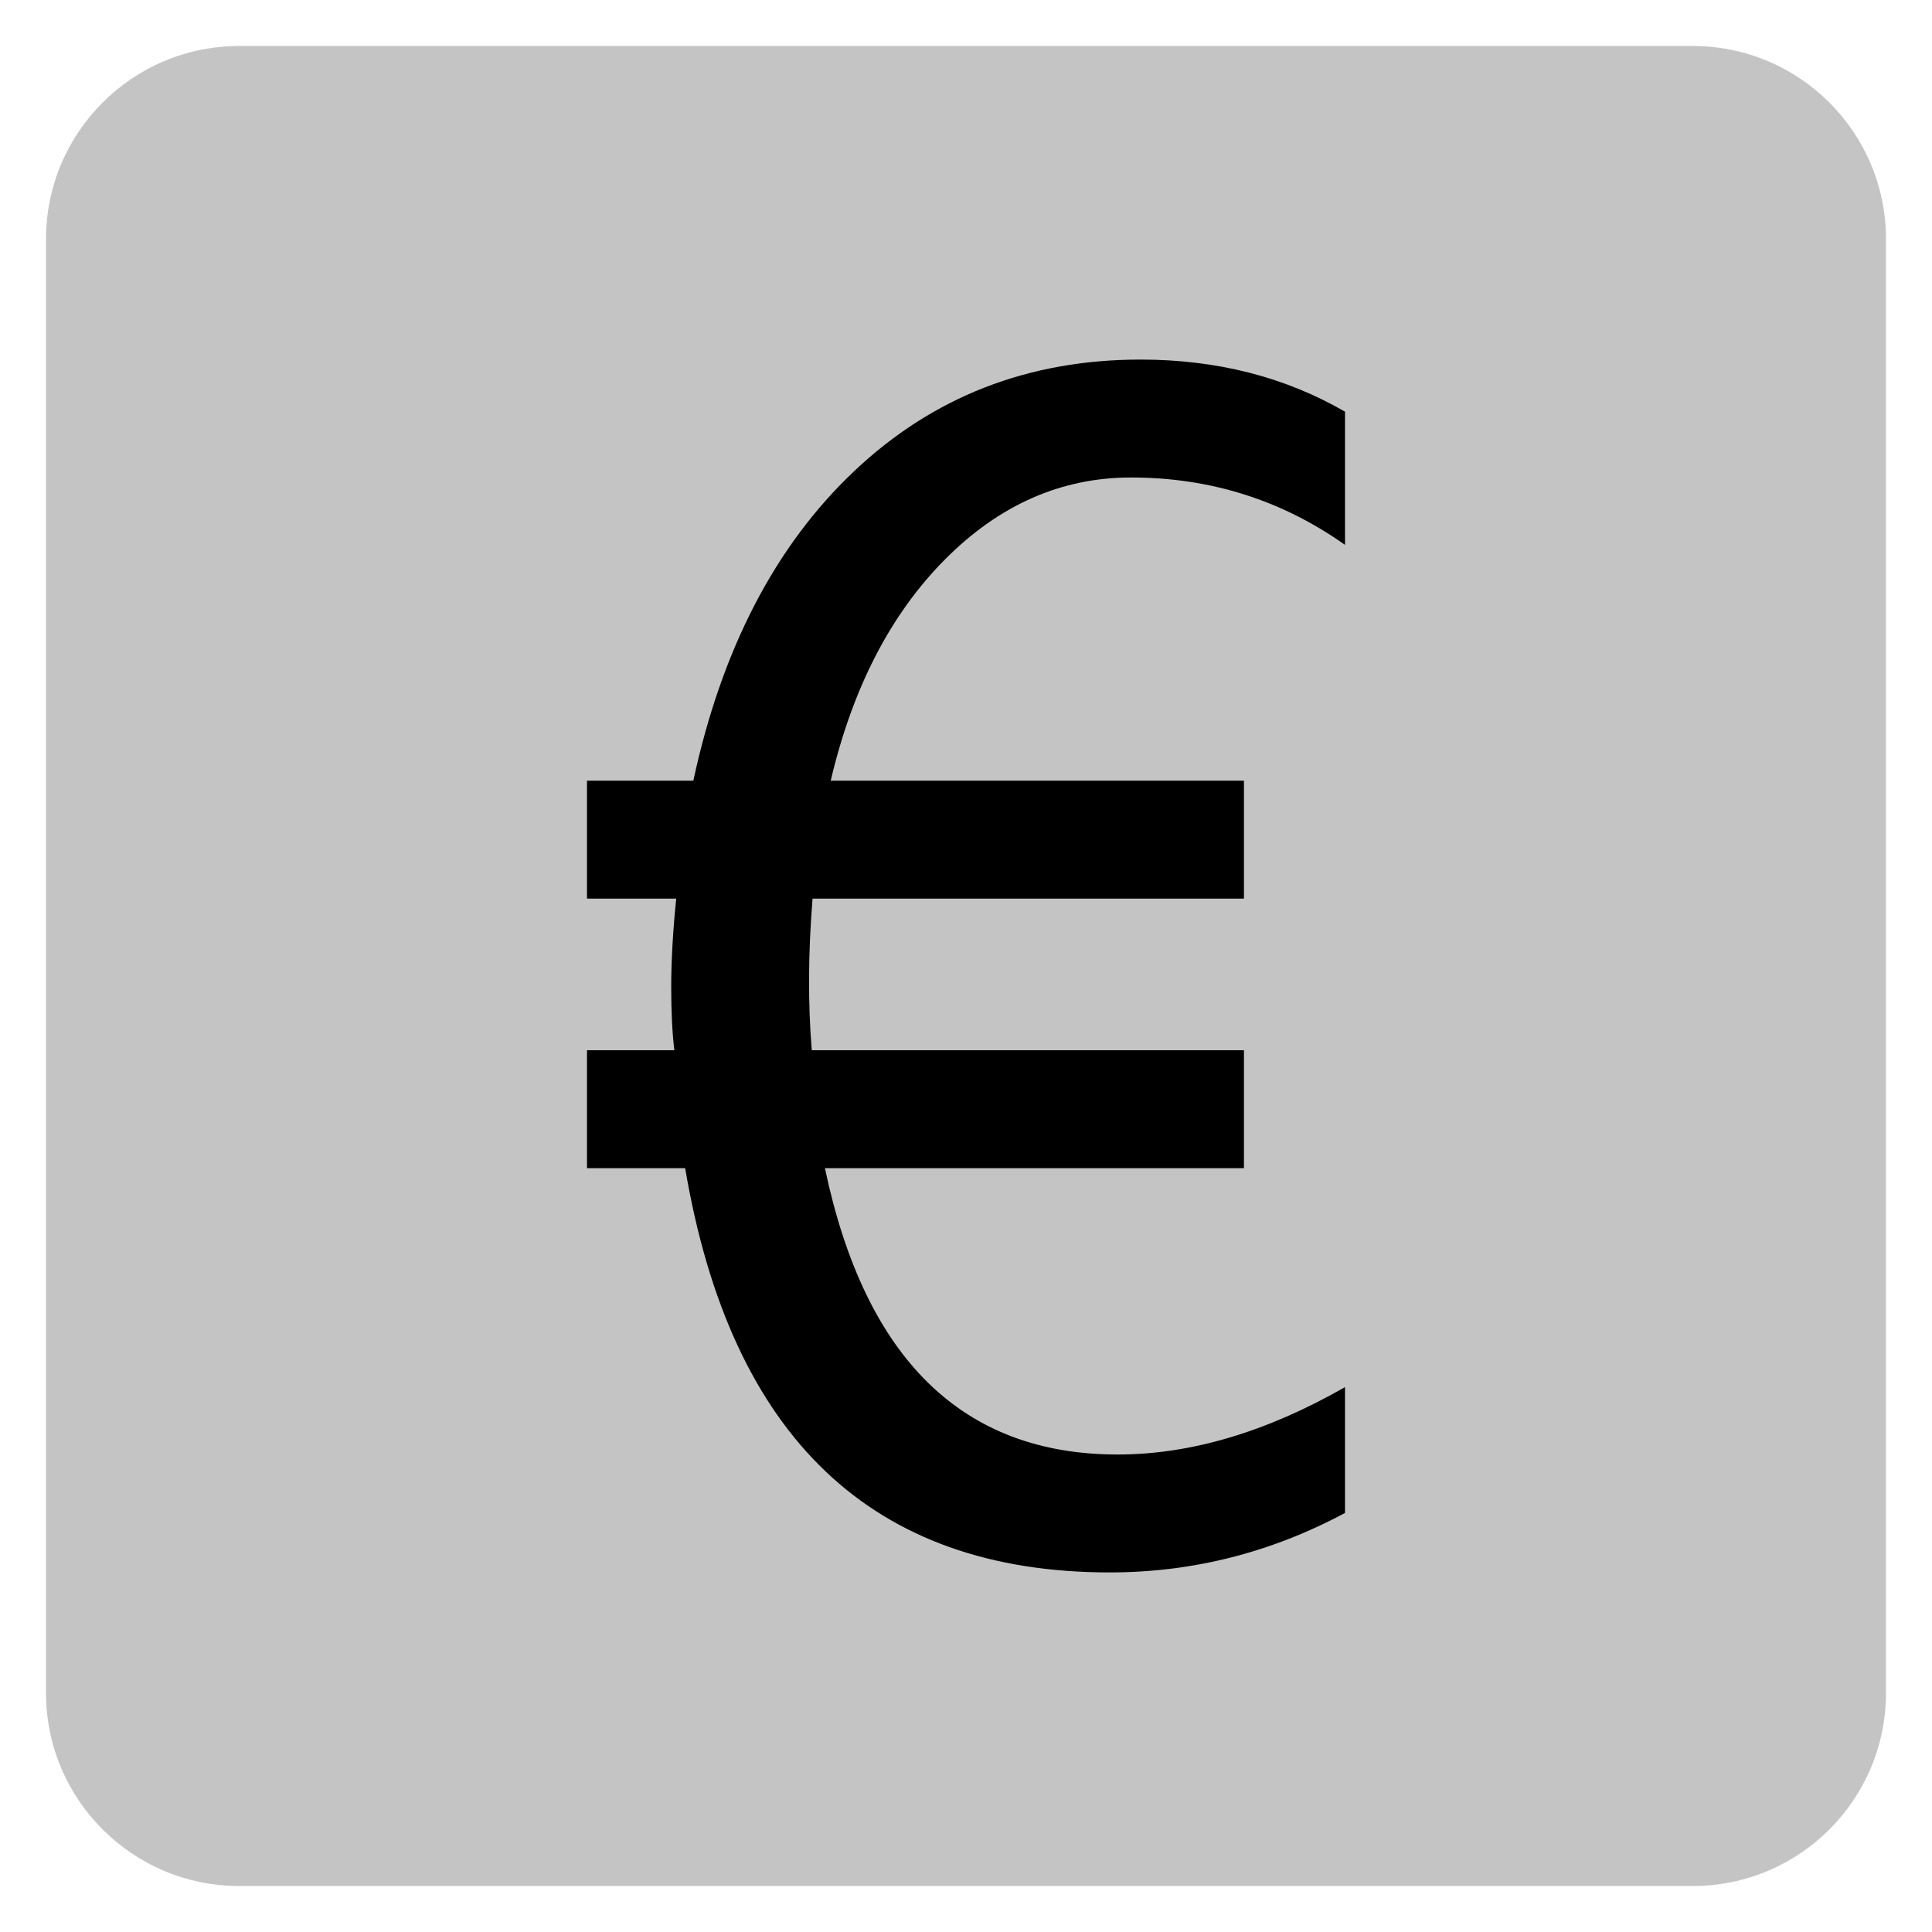 ﻿<?xml version="1.0" encoding="utf-8"?>
<!DOCTYPE svg PUBLIC "-//W3C//DTD SVG 1.1//EN" "http://www.w3.org/Graphics/SVG/1.1/DTD/svg11.dtd">
<svg xmlns="http://www.w3.org/2000/svg" xmlns:xlink="http://www.w3.org/1999/xlink" version="1.1" baseProfile="full" width="420" height="420" viewBox="0 0 420.00 420.00" enable-background="new 0 0 420.00 420.00" xml:space="preserve">
	<path fill="#C4C4C4" fill-opacity="1" stroke-width="10" stroke-linejoin="round" d="M 52,10L 368,10C 391.196,10 410,28.804 410,52L 410,368C 410,391.196 391.196,410 368,410L 52,410C 28.804,410 10,391.196 10,368L 10,52C 10,28.804 28.804,10 52,10 Z "/>
	<g>
		<path fill="#000000" fill-opacity="1" stroke-linejoin="round" d="M 292.394,328.9C 276.297,337.521 259.246,341.831 241.241,341.831C 189.63,341.831 158.866,312.535 148.948,253.944L 127.606,253.944L 127.606,228.31L 146.602,228.31C 146.144,224.61 145.916,220.032 145.916,214.577C 145.916,208.894 146.278,202.485 147.003,195.352L 127.606,195.352L 127.606,169.718L 150.722,169.718C 156.901,141.071 168.545,118.651 185.654,102.458C 202.762,86.265 223.523,78.169 247.936,78.169C 264.529,78.169 279.349,81.945 292.394,89.498L 292.394,118.451C 278.586,108.685 263.079,103.803 245.876,103.803C 230.694,103.803 217.2,109.754 205.394,121.655C 193.588,133.556 185.32,149.577 180.59,169.718L 270.423,169.718L 270.423,195.352L 176.642,195.352C 175.688,207.101 175.631,218.087 176.47,228.31L 270.423,228.31L 270.423,253.944L 179.331,253.944C 188.066,295.446 209.275,316.197 242.958,316.197C 258.826,316.197 275.305,311.315 292.394,301.549L 292.394,328.9 Z "/>
	</g>
</svg>
